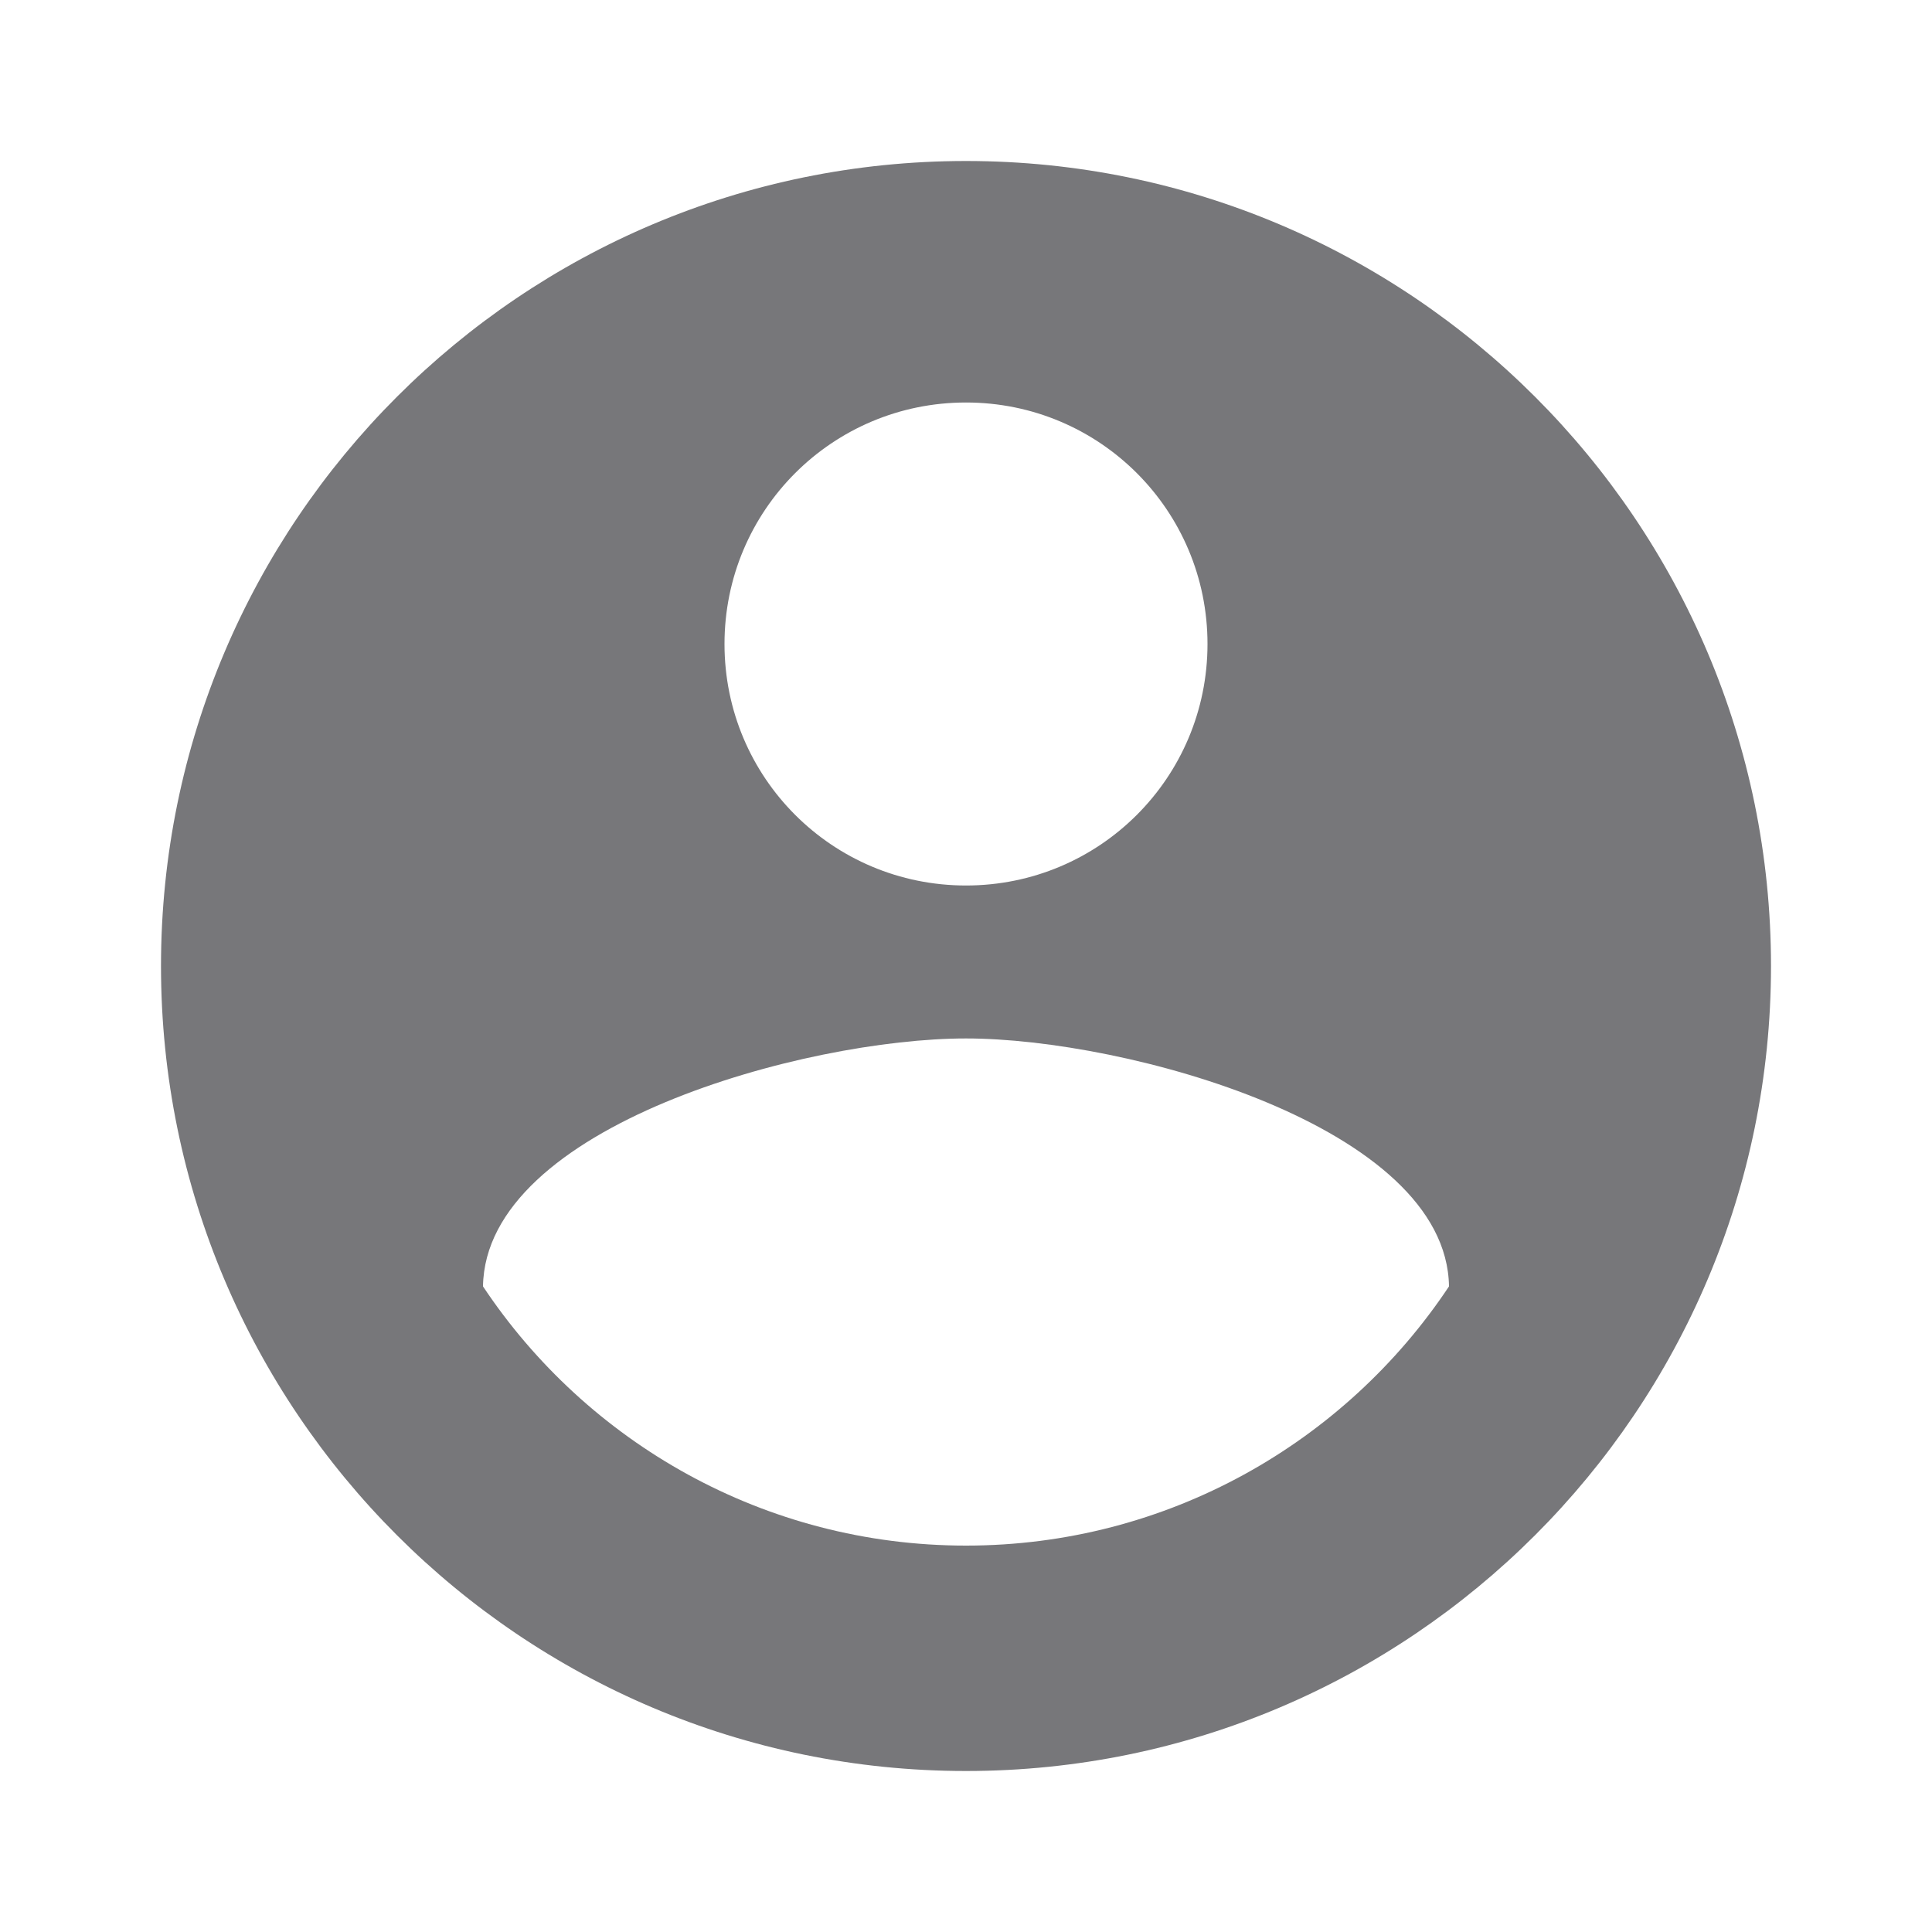<svg width="24" height="24" viewBox="0 0 24 24" fill="none" xmlns="http://www.w3.org/2000/svg">
<path fill-rule="evenodd" clip-rule="evenodd" d="M10 0C4.48 0 0 4.48 0 10C0 15.52 4.48 20 10 20C15.52 20 20 15.52 20 10C20 4.48 15.52 0 10 0ZM10 3C11.66 3 13 4.34 13 6C13 7.66 11.66 9 10 9C8.34 9 7 7.66 7 6C7 4.34 8.34 3 10 3ZM4 13.98C5.29 15.92 7.5 17.2 10 17.2C12.5 17.2 14.71 15.92 16 13.98C15.97 11.99 11.99 10.9 10 10.9C8 10.9 4.03 11.99 4 13.98Z" transform="translate(2 2)" fill="#77777A"/>
</svg>
